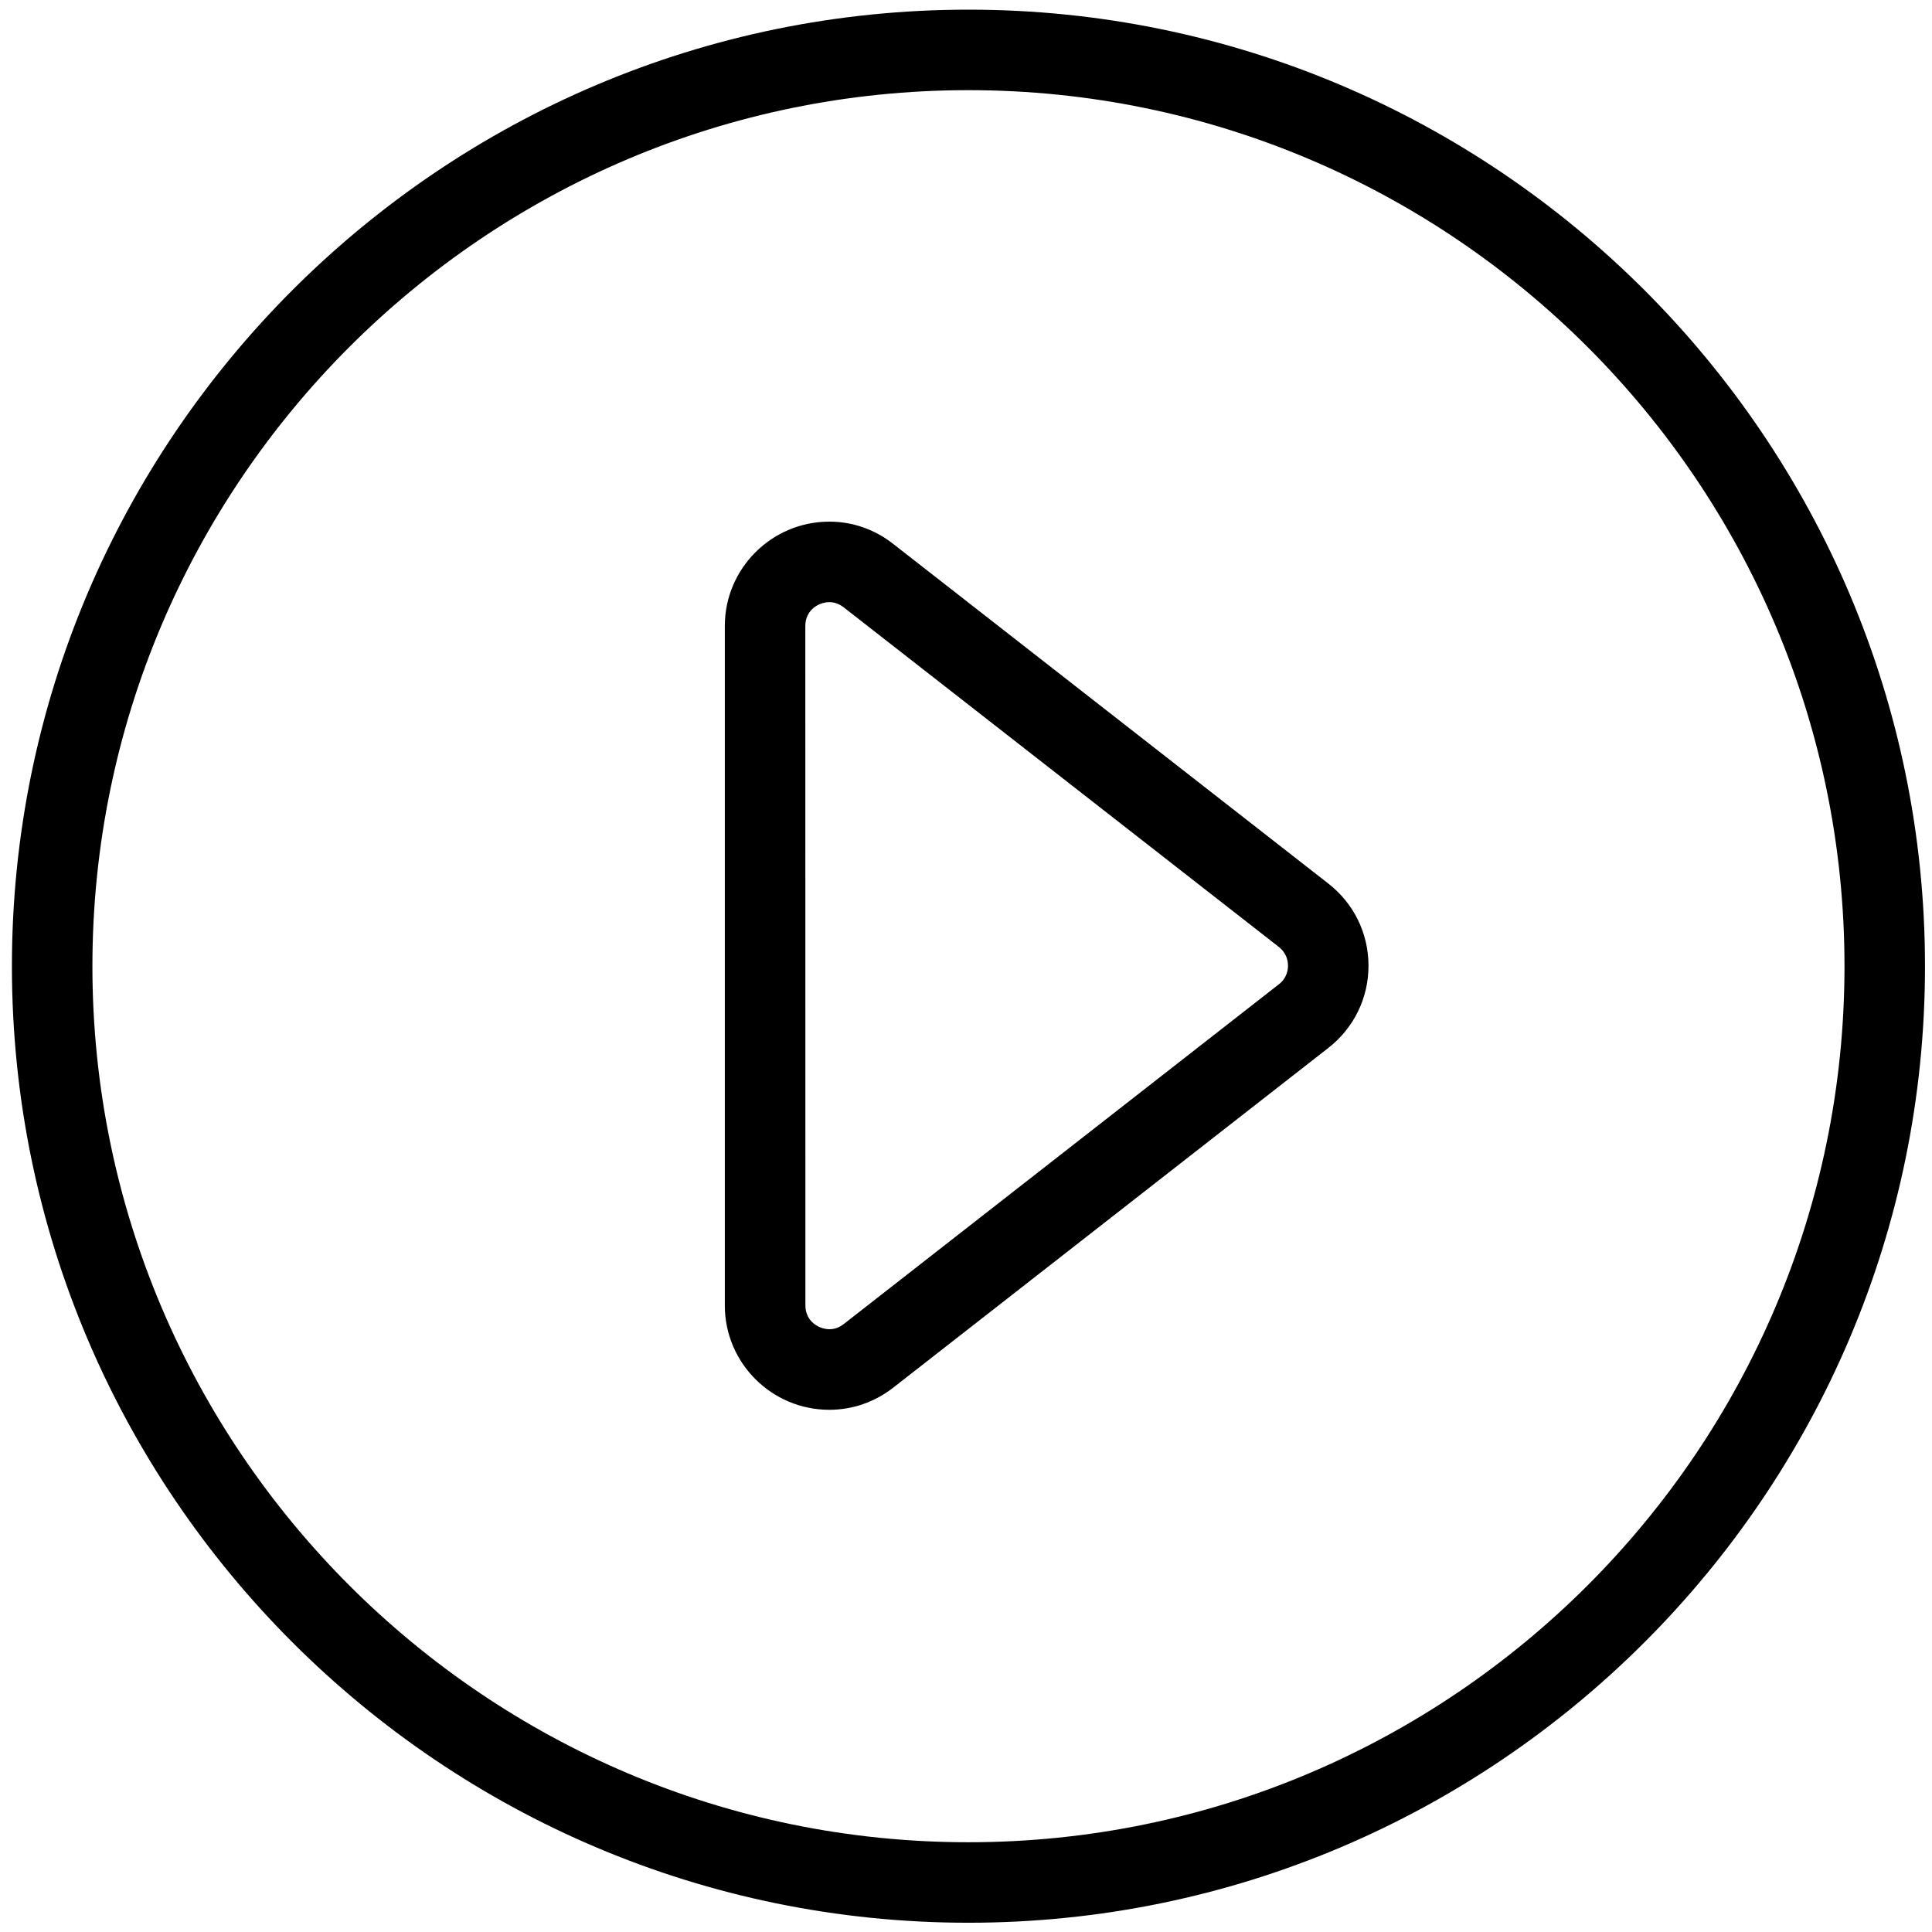 <?xml version="1.0" encoding="utf-8"?>
<!-- Generator: Adobe Illustrator 18.1.0, SVG Export Plug-In . SVG Version: 6.00 Build 0)  -->
<svg version="1.1" id="Layer_1" xmlns="http://www.w3.org/2000/svg" xmlns:xlink="http://www.w3.org/1999/xlink" x="0px" y="0px"
	 width="24px" height="24px" viewBox="0 0 24 24" enable-background="new 0 0 24 24" xml:space="preserve">
<g>
	<path d="M12.03,23.885c-6.552,0-11.882-5.33-11.882-11.882c0-6.552,5.33-11.883,11.882-11.883
		s11.883,5.331,11.883,11.883C23.913,18.555,18.582,23.885,12.03,23.885z M12.03,1.12
		c-6,0-10.882,4.882-10.882,10.883c0,6,4.881,10.882,10.882,10.882c6.001,0,10.883-4.882,10.883-10.882
		C22.913,6.002,18.031,1.12,12.03,1.12z"/>
	<path d="M10.302,17.513L10.302,17.513c-0.716,0-1.298-0.581-1.298-1.296L9.004,7.776
		c0-0.715,0.583-1.296,1.298-1.296c0.288,0,0.562,0.095,0.793,0.276l5.406,4.22C16.818,11.223,17,11.595,17,11.997
		s-0.182,0.773-0.498,1.02l-5.406,4.221C10.865,17.417,10.591,17.513,10.302,17.513z M10.302,7.48
		c-0.124,0-0.298,0.092-0.298,0.296l0.001,8.44c0,0.204,0.174,0.296,0.298,0.296l0,0
		c0.064,0,0.123-0.021,0.178-0.064l5.407-4.222C15.985,12.151,16,12.05,16,11.996s-0.015-0.155-0.113-0.232
		L10.48,7.544C10.425,7.502,10.366,7.48,10.302,7.48z"/>
</g>
<rect y="0.001" fill="none" width="24" height="24"/>
</svg>
